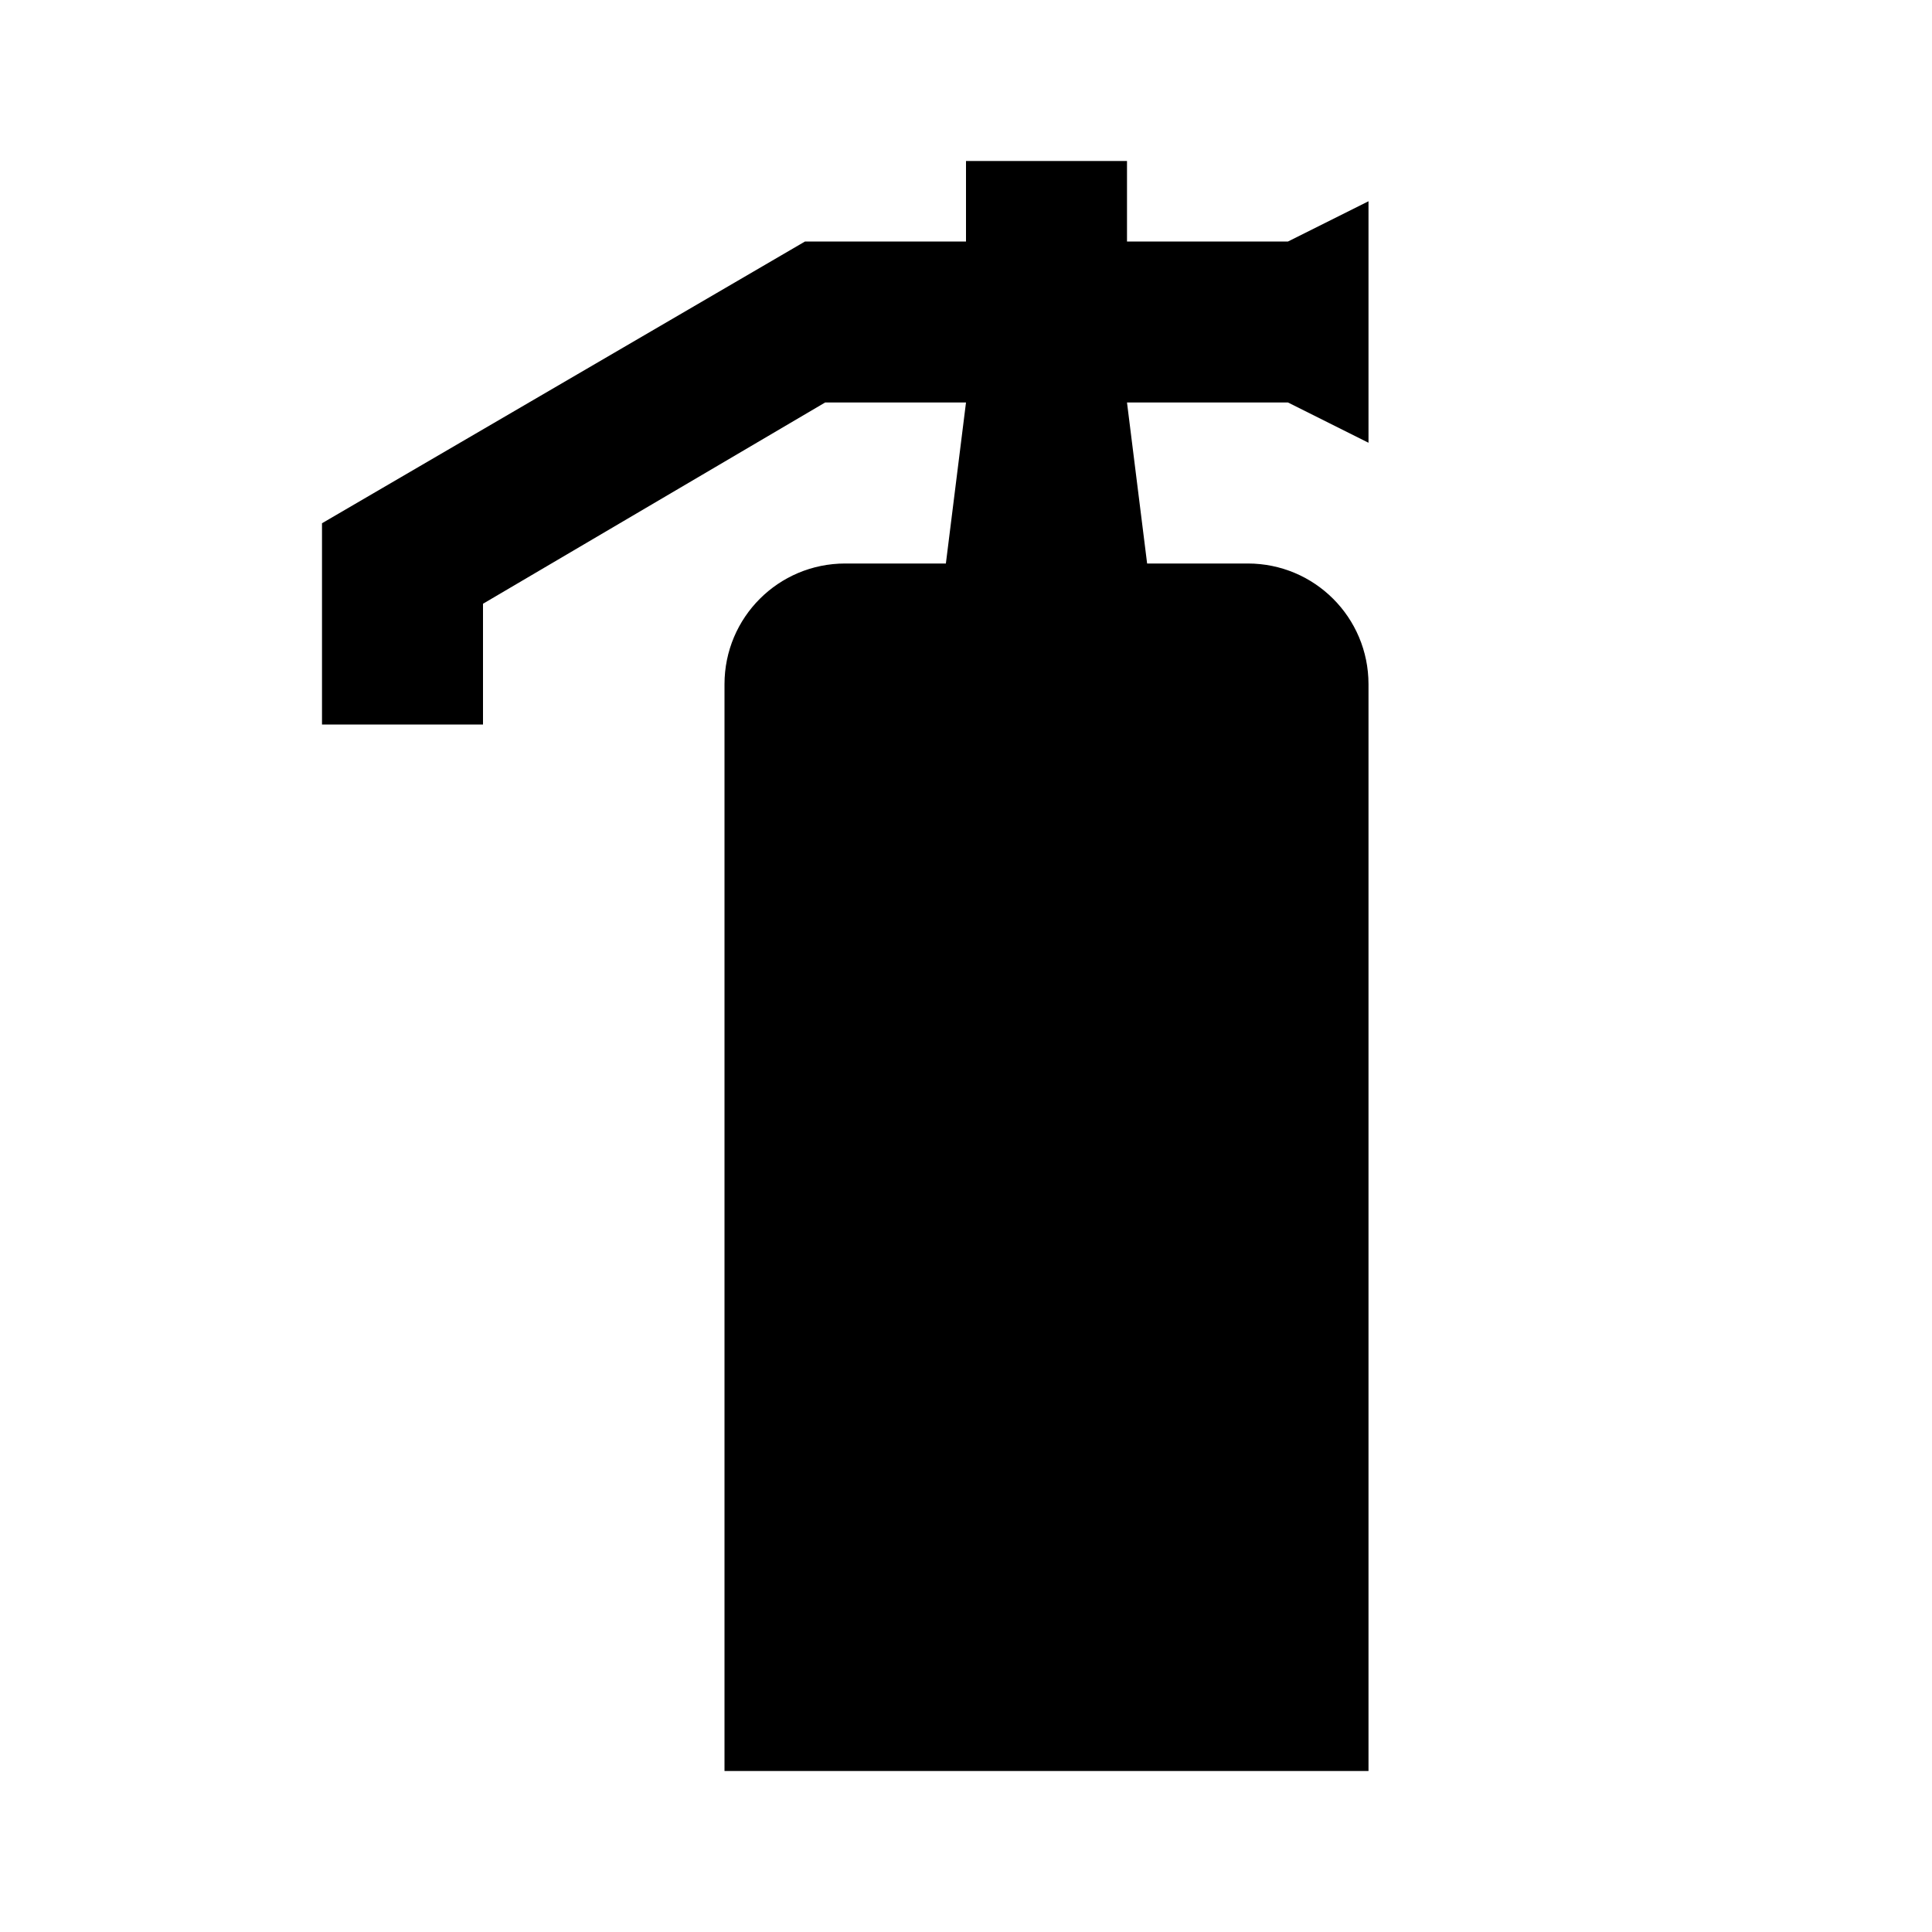 <svg xmlns="http://www.w3.org/2000/svg" xmlns:xlink="http://www.w3.org/1999/xlink" id="mdi-fire-extinguisher" width="24" height="24" version="1.1" viewBox="0 0 24 24"><path d="M10.5,7H11.75L12,5H10.25L6,7.5V9H4V6.5L10,3H12V2H14V3H16L17,2.5V5.5L16,5H14L14.25,7H15.5C16.33,7 17,7.67 17,8.5V22H9V8.5C9,7.67 9.67,7 10.5,7Z"/></svg>